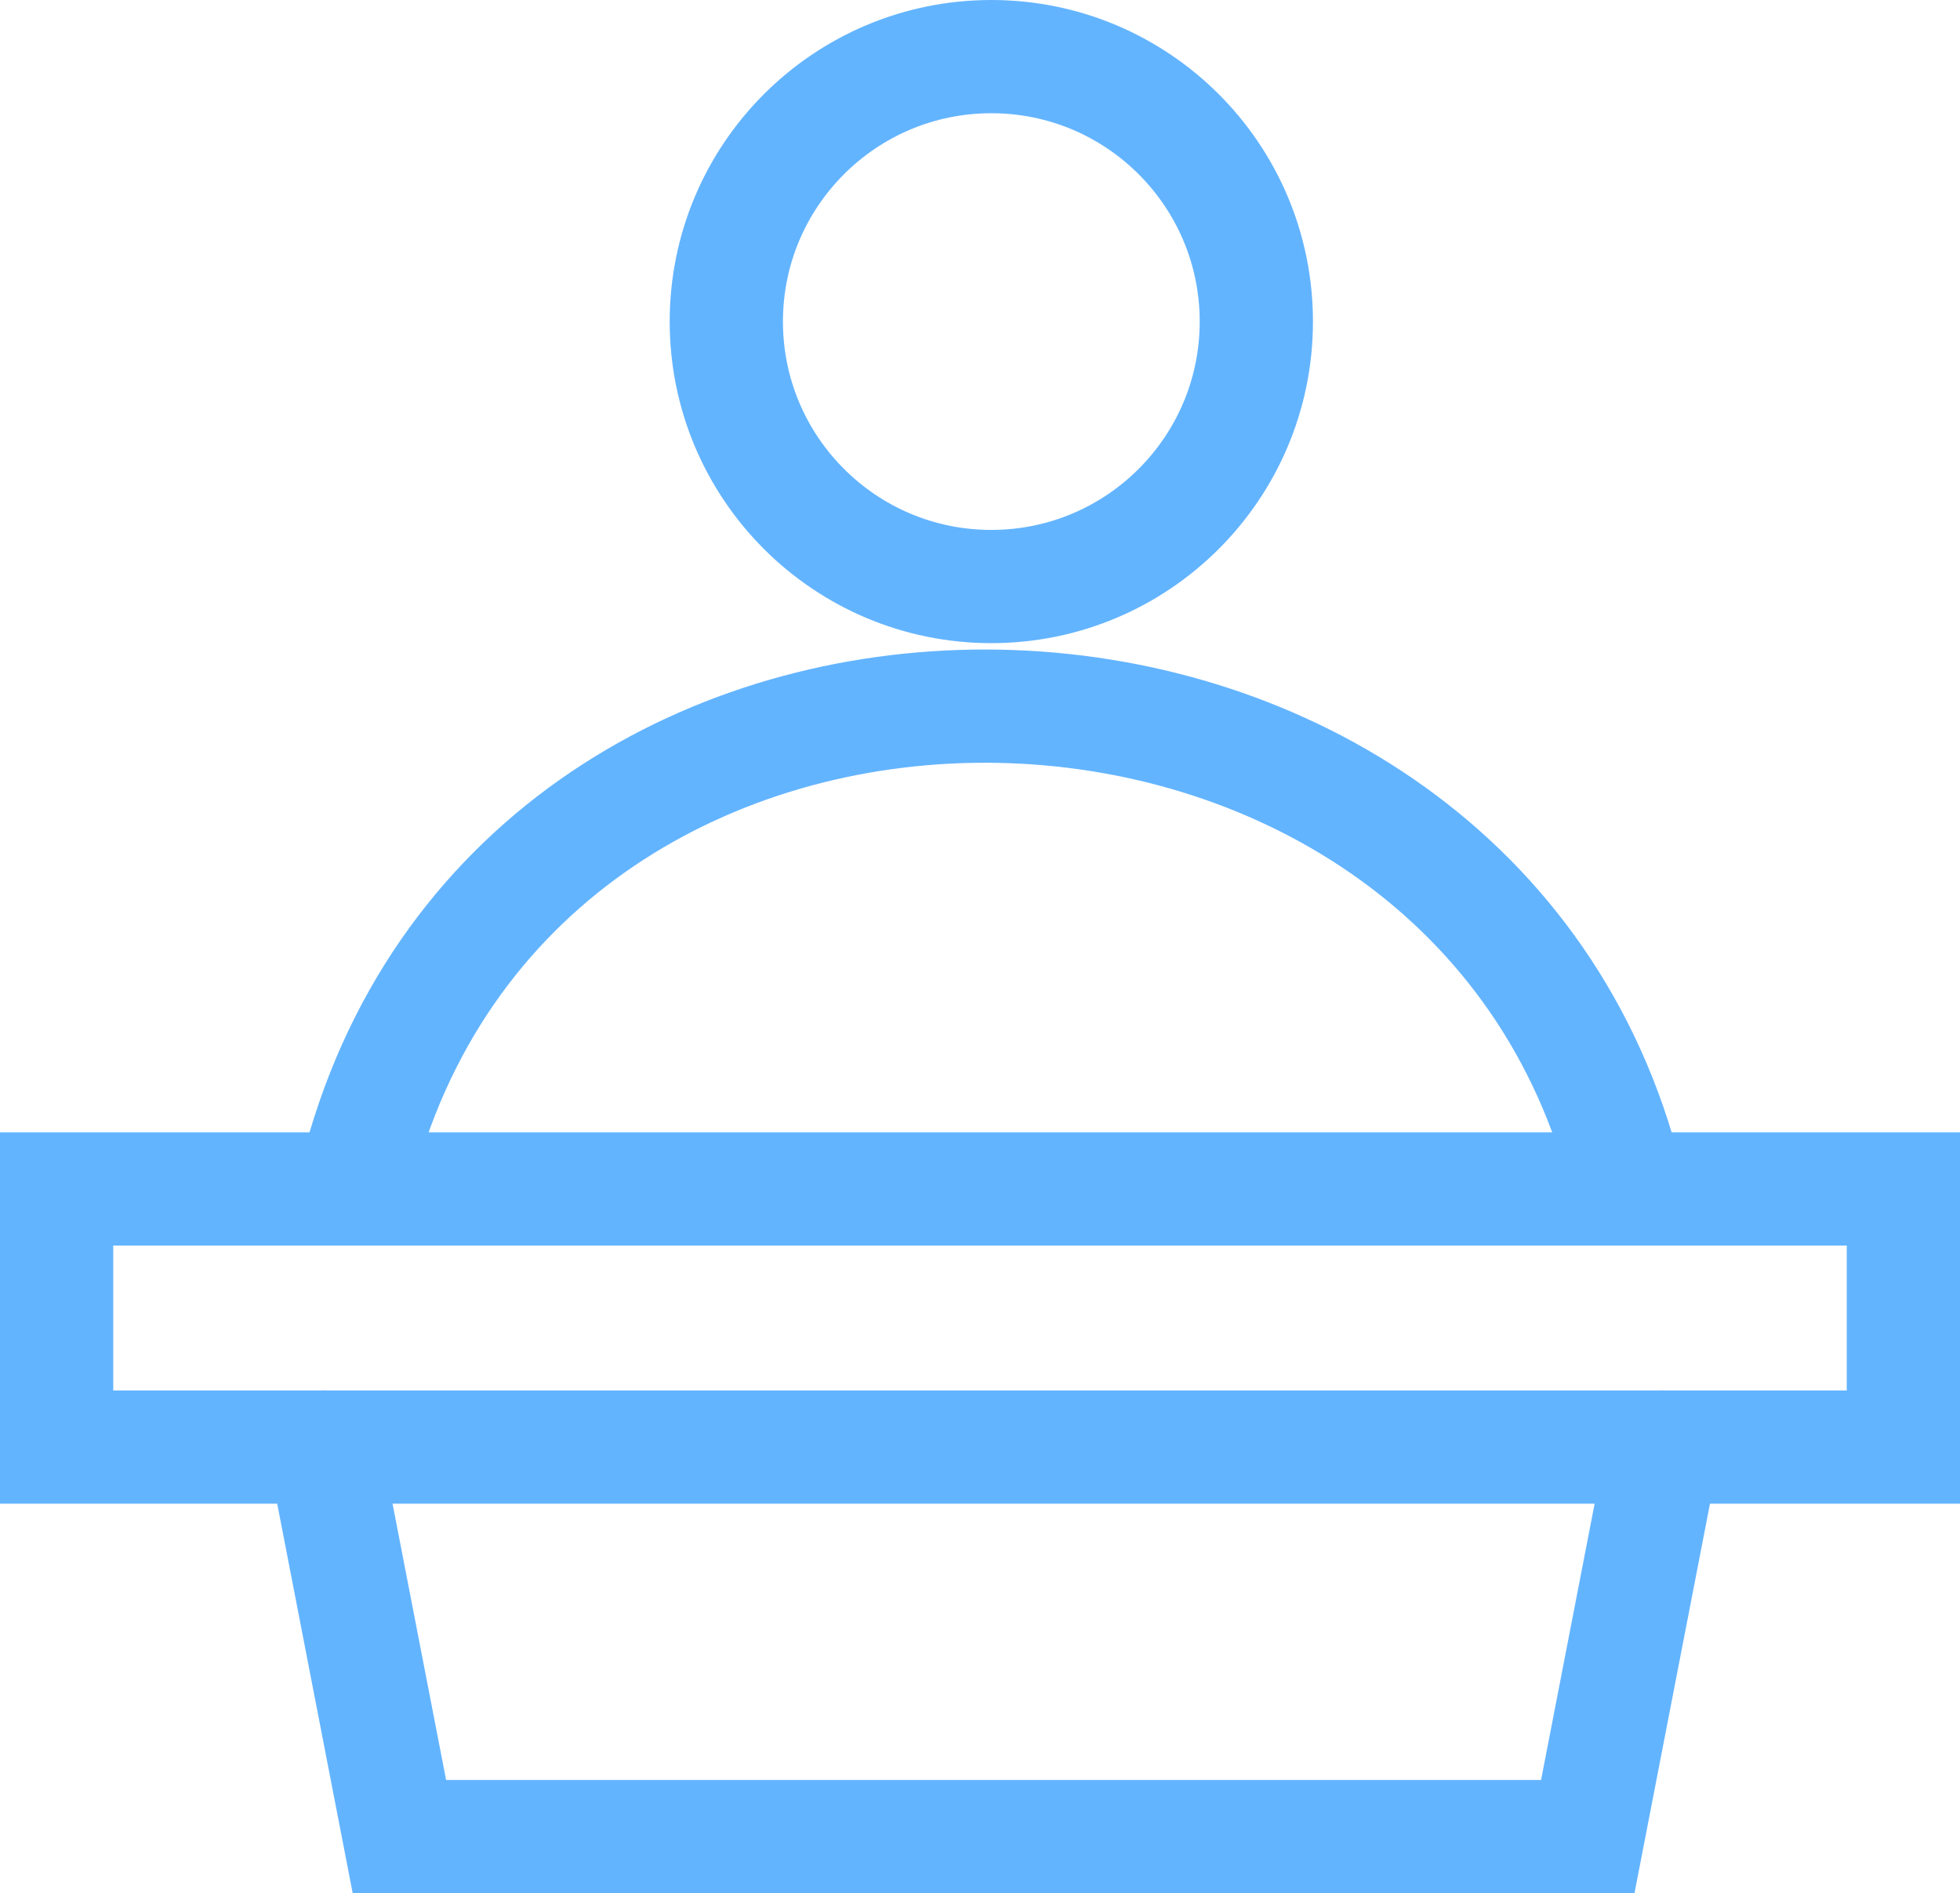 <svg xmlns="http://www.w3.org/2000/svg" width="25.96" height="25.08" viewBox="0 0 25.96 25.08"><circle cx="13.13" cy="4.26" r="3.51" fill="none" stroke="#63b4ff" stroke-miterlimit="10" stroke-width="1.5"/><path d="M4.82,15.21c2.37-8,14.5-7.69,16.67.24" fill="none" stroke="#63b4ff" stroke-linecap="round" stroke-miterlimit="10" stroke-width="1.5"/><rect x="0.75" y="15.75" width="24.46" height="3.42" fill="none" stroke="#63b4ff" stroke-linecap="round" stroke-miterlimit="10" stroke-width="1.5"/><polyline points="22.03 19.17 21.03 24.33 5.29 24.33 4.29 19.17" fill="none" stroke="#63b4ff" stroke-linecap="round" stroke-miterlimit="10" stroke-width="1.5"/></svg>
